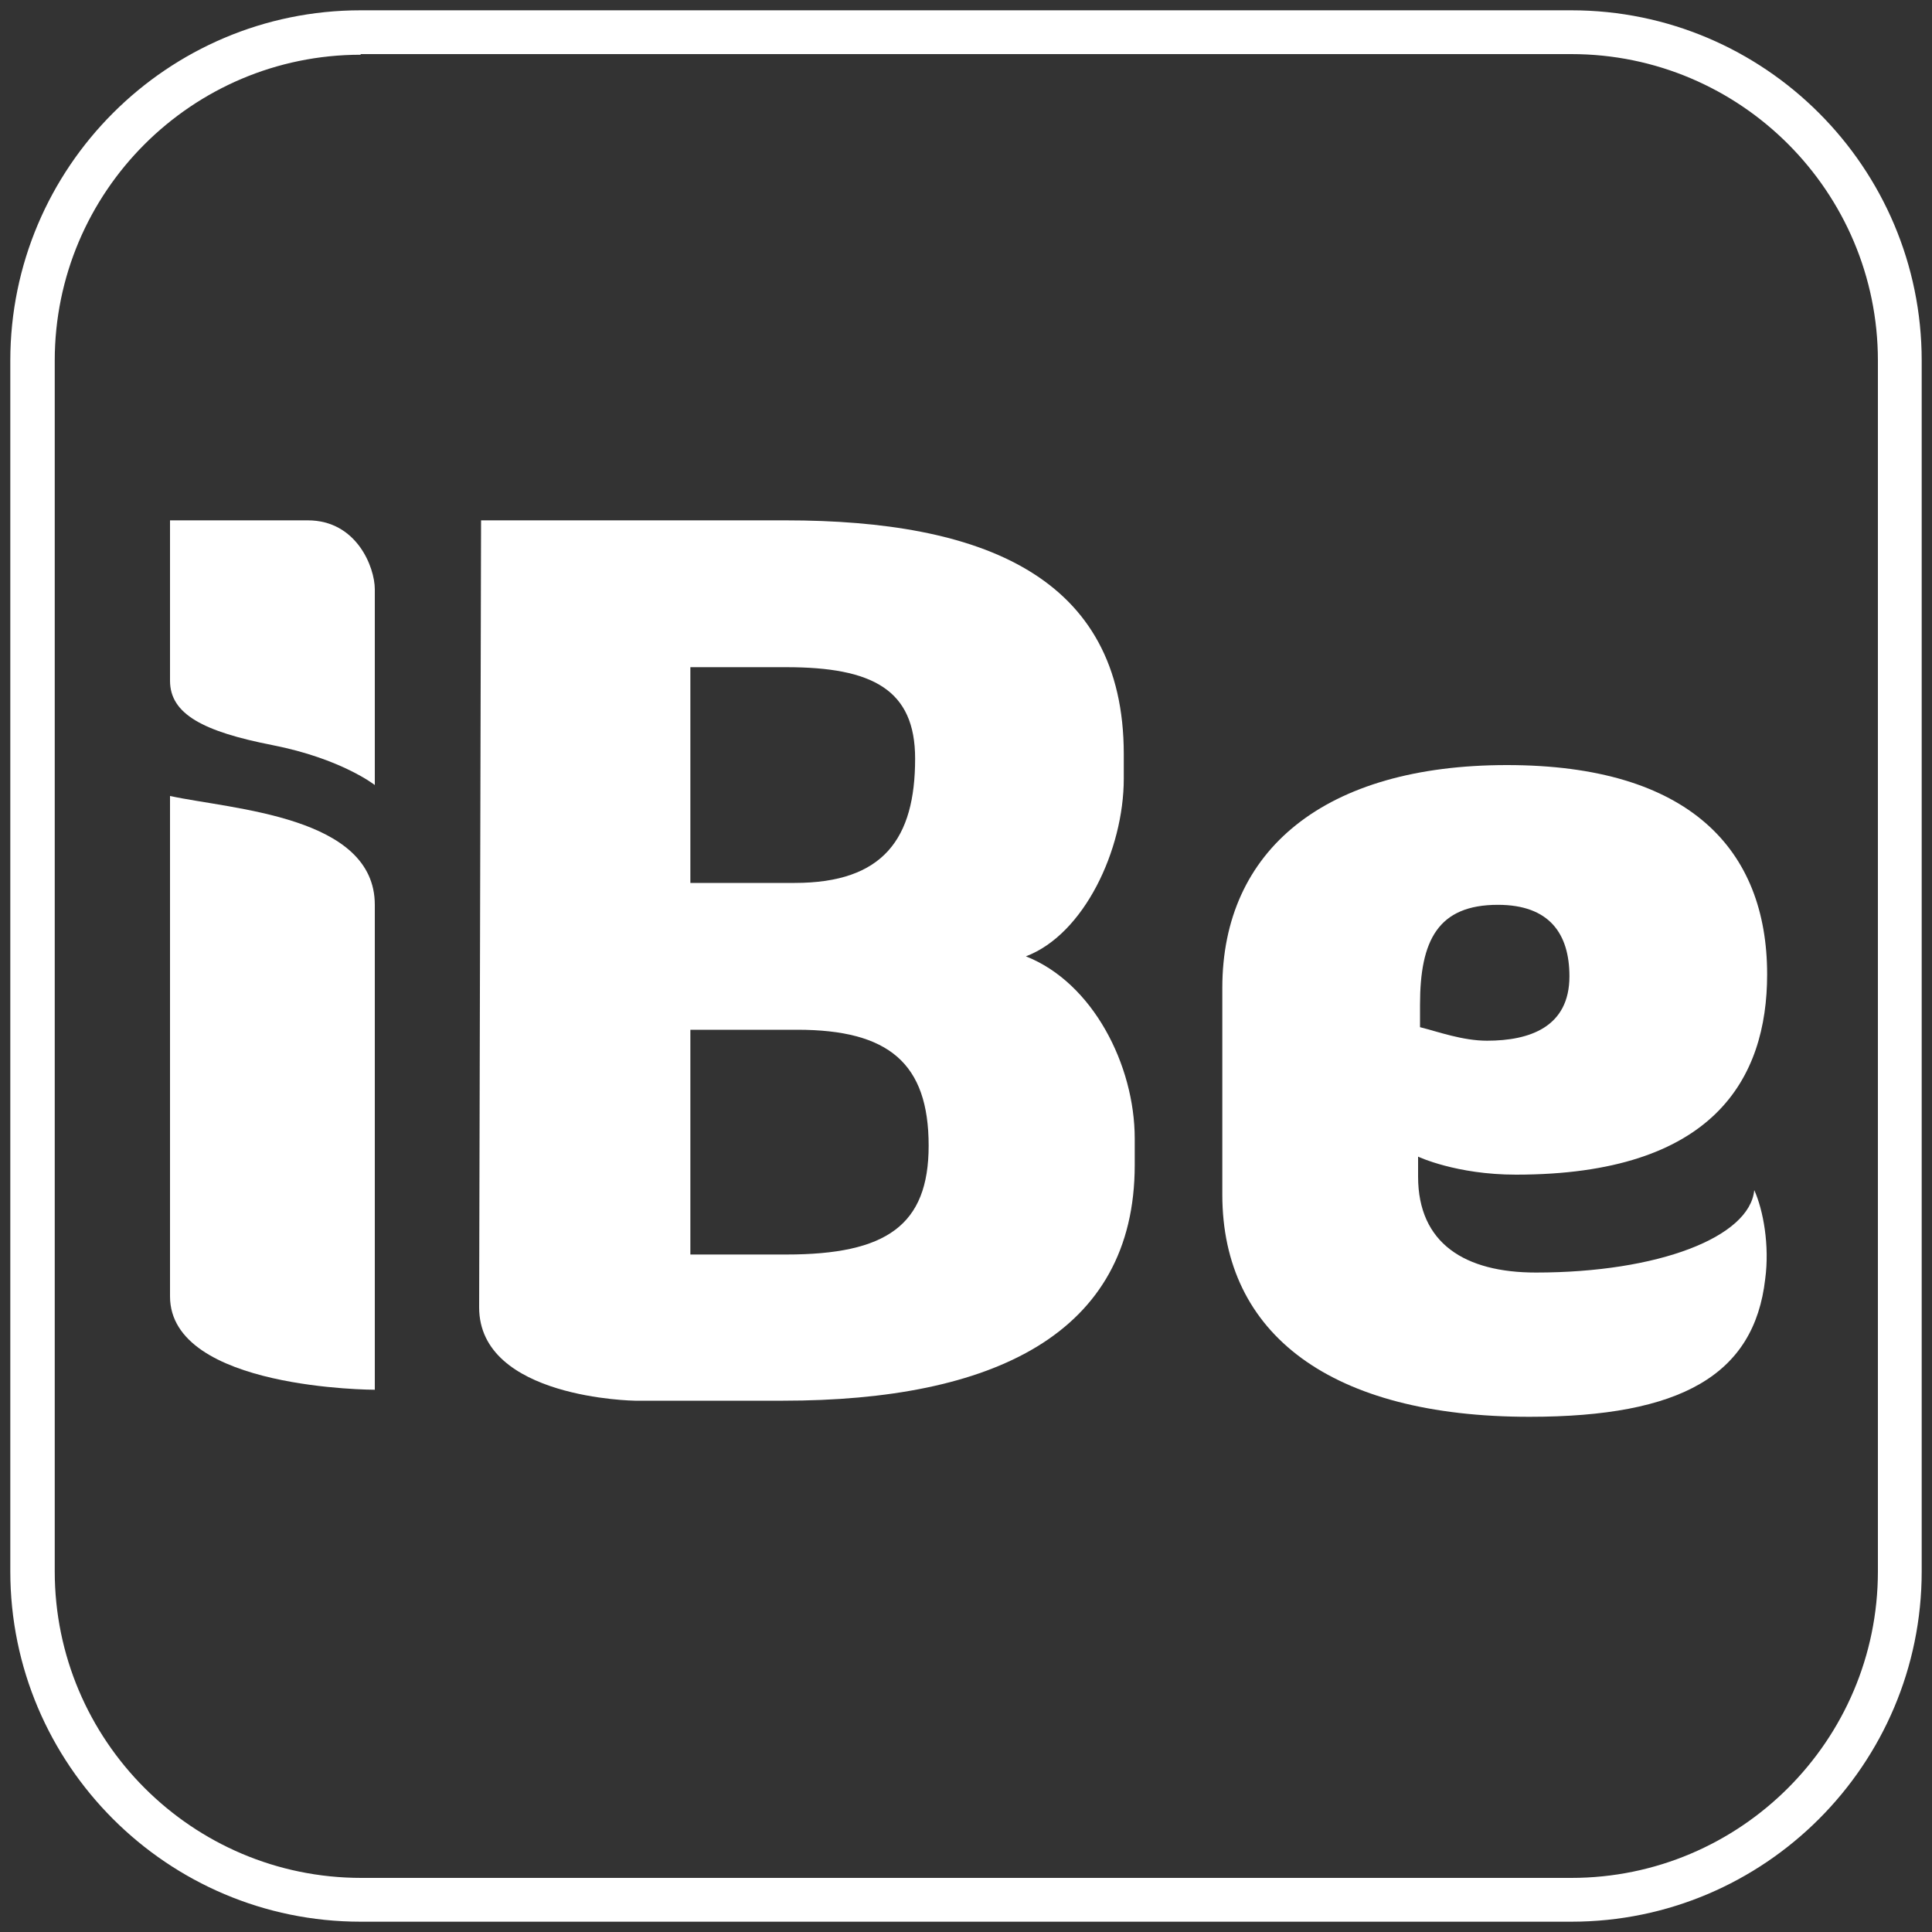 <?xml version="1.0" encoding="utf-8"?>
<!-- Generator: Adobe Illustrator 23.0.1, SVG Export Plug-In . SVG Version: 6.00 Build 0)  -->
<svg version="1.1" id="Layer_1" xmlns="http://www.w3.org/2000/svg" xmlns:xlink="http://www.w3.org/1999/xlink" x="0px" y="0px"
	 viewBox="0 0 300 300" style="enable-background:new 0 0 300 300;" xml:space="preserve">
<rect x="0" y="0" width="300" height="300" fill="#333333" stroke="none"/>
<style type="text/css">
	.st0{fill:#25BDC1;}
	.st1{fill:#FFFFFF;}
	.st2{opacity:0.48;fill:#62DDDD;}
	.st3{opacity:0.78;fill:#62DDDD;}
</style>
<path class="st1" d="M244,298.4H56C26,298.4,1.6,274,1.6,244V56C1.6,26,26,1.6,56,1.6H244c30,0,54.4,24.4,54.4,54.4V244
	C298.4,274,274,298.4,244,298.4z M56,8.5C29.8,8.5,8.5,29.8,8.5,56V244c0,26.2,21.3,47.6,47.6,47.6H244c26.2,0,47.6-21.3,47.6-47.6
	V56c0-26.2-21.3-47.6-47.6-47.6H56z"/>
<g>
	<g>
		<g>
			<g>
				<path class="st1" d="M26.4,123.6c9.7,2.1,31.8,3.1,31.8,16.9v75.3c0,0-31.8,0-31.8-14.5C26.4,201.4,26.4,123.6,26.4,123.6z"/>
			</g>
			<path class="st1" d="M74.7,80.8h47.3c30.4,0,52.5,8.6,52.5,36.3v3.8c0,11.1-6.2,24.2-15.2,27.6c10.4,4.1,16.9,16.9,16.9,28.3v4.1
				c0,26.3-22.1,36.6-54.6,36.6H98.6c0,0-24.2-0.3-24.2-14.5L74.7,80.8L74.7,80.8z M107.2,103.6v33.5h16.2
				c13.8,0,18.7-6.9,18.7-19.3c0-10.7-6.6-14.2-20-14.2C122.1,103.6,107.2,103.6,107.2,103.6z M107.2,159.9v34.9h14.9
				c15.5,0,22.1-4.5,22.1-16.9c0-12.8-6.2-18-20.4-18C123.8,159.9,107.2,159.9,107.2,159.9z"/>
			<path class="st1" d="M189.8,185.5v-32.1c0-21.4,15.9-34.6,44.2-34.6s40.4,13.1,40.4,32.5c0,16.2-8.3,31.1-39,31.1
				c-9.3,0-15.2-2.8-15.2-2.8v3.1c0,10.4,7.3,14.9,18.3,14.9c19,0,33.2-5.5,33.9-12.8c1.4,3.1,2.4,8.6,1.7,13.8
				c-1.7,14.9-13.1,21.4-36.6,21.4C206.7,220,189.8,207.2,189.8,185.5z M220.5,159.5c2.8,0.7,6.6,2.1,10.4,2.1
				c6.6,0,12.8-2.1,12.8-10c0-6.6-3.1-11.1-11.1-11.1c-9.3,0-12.1,5.5-12.1,15.5V159.5z"/>
		</g>
		<path class="st1" d="M26.4,80.8h21.4c7.6,0,10.4,7.3,10.4,10.7v30.4c0,0-5.2-4.1-15.9-6.2c-10.7-2.1-15.9-4.8-15.9-10V80.8z"/>
	</g>
</g>
</svg>
